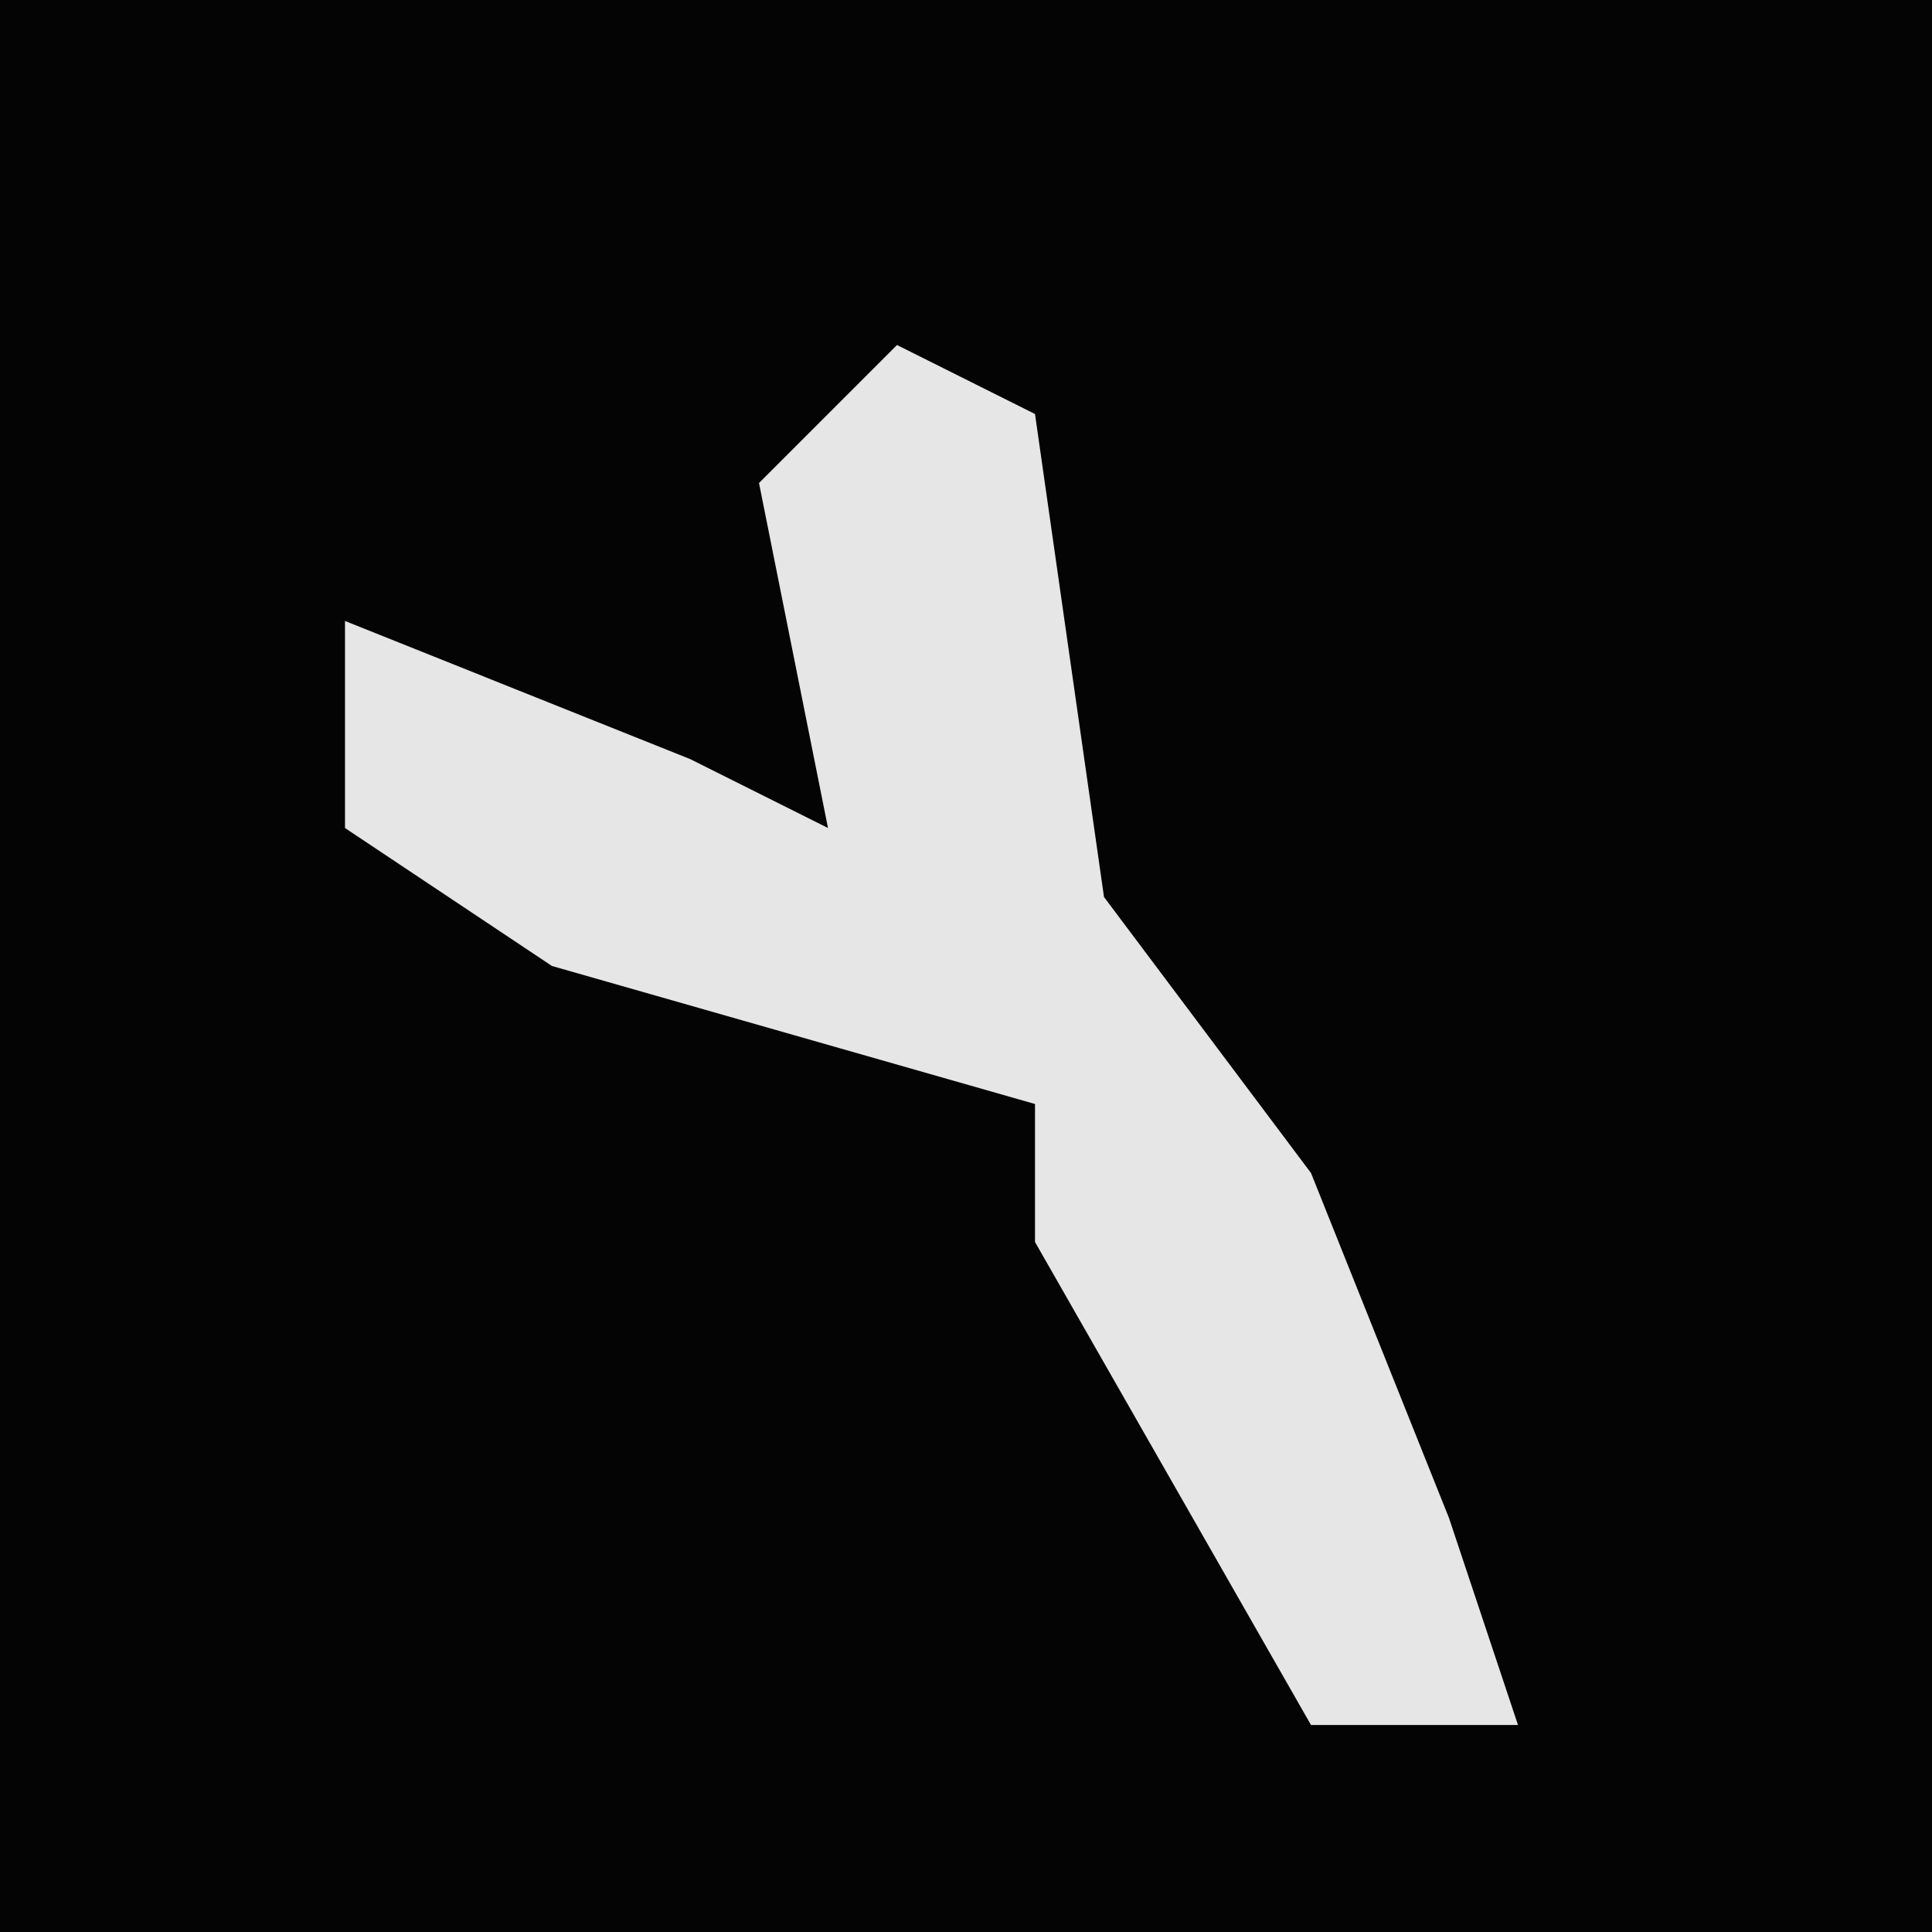 <?xml version="1.0" encoding="UTF-8"?>
<svg version="1.1" xmlns="http://www.w3.org/2000/svg" width="28" height="28">
<path d="M0,0 L28,0 L28,28 L0,28 Z " fill="#040404" transform="translate(0,0)"/>
<path d="M0,0 L2,1 L3,8 L6,12 L8,17 L9,20 L6,20 L2,13 L2,11 L-5,9 L-8,7 L-8,4 L-3,6 L-1,7 L-2,2 Z " fill="#E6E6E6" transform="translate(13,5)"/>
</svg>
